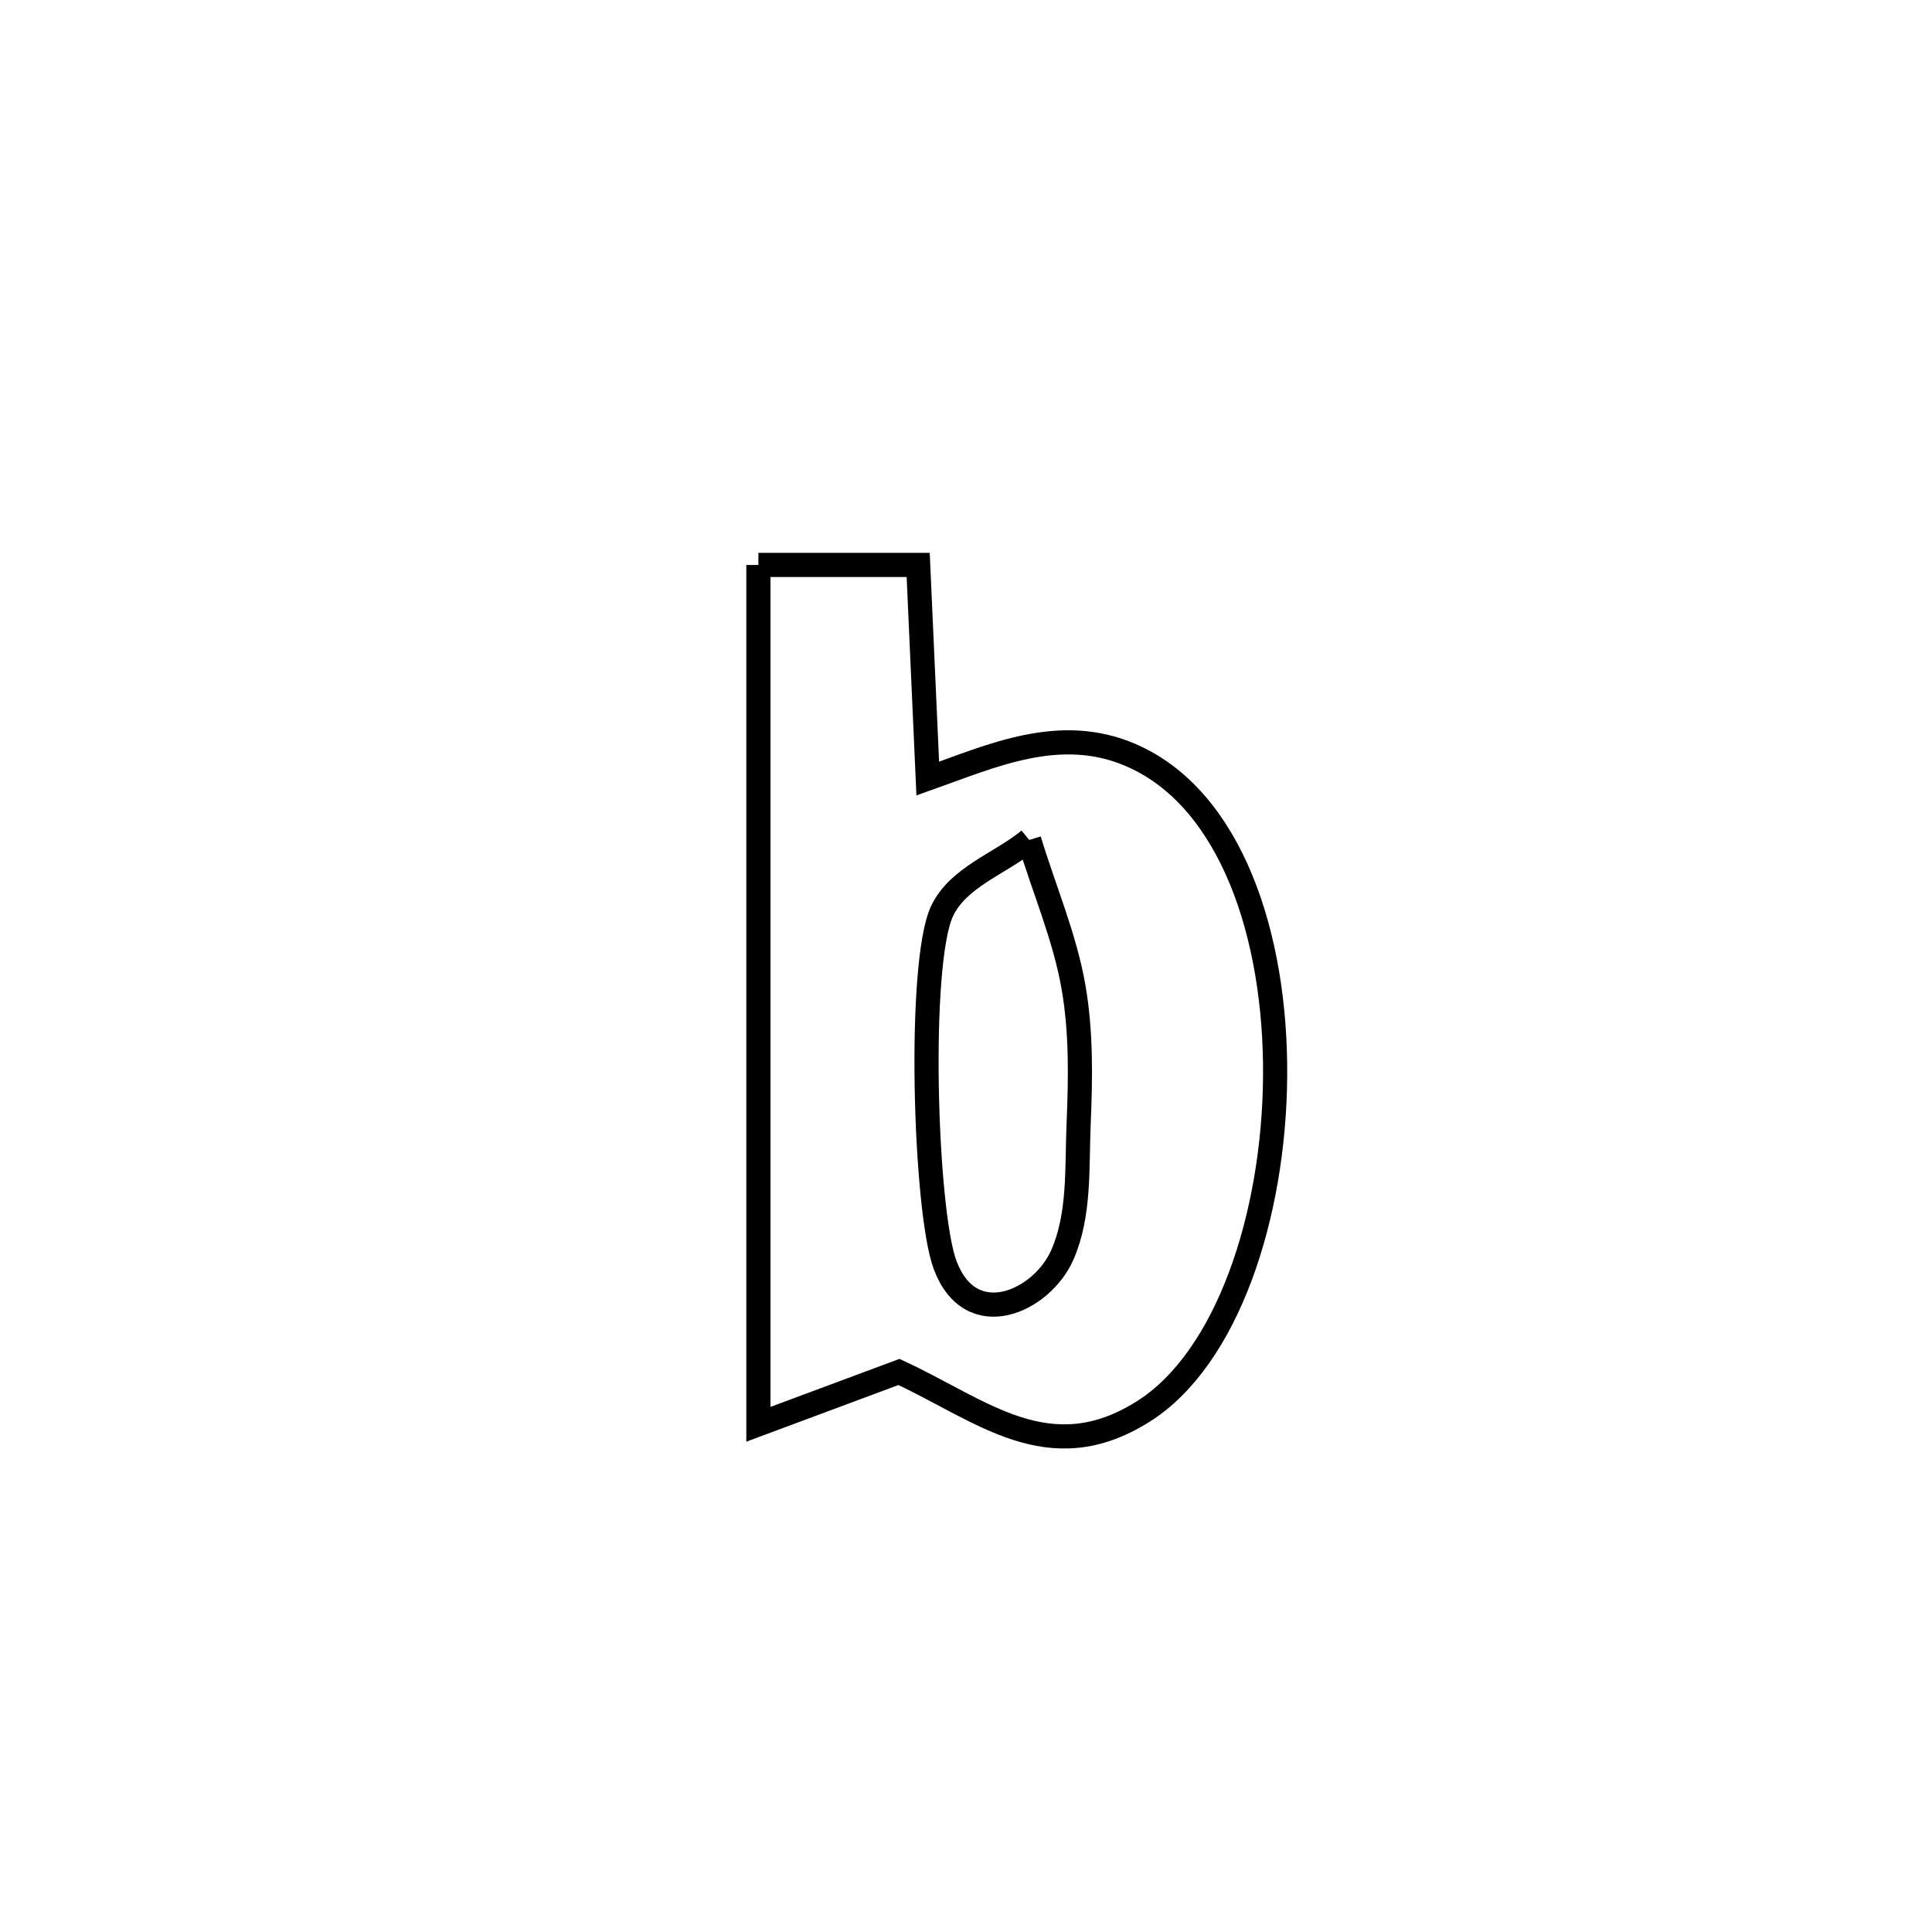 <svg xmlns="http://www.w3.org/2000/svg" viewBox="0.0 0.0 24.0 24.0" height="200px" width="200px"><path fill="none" stroke="black" stroke-width=".3" stroke-opacity="1.0"  filling="0" d="M9.421 7.018 L9.421 7.018 C10.083 7.018 10.744 7.018 11.406 7.018 L11.406 7.018 C11.439 7.756 11.492 8.938 11.525 9.672 L11.525 9.672 C12.314 9.393 13.162 8.998 14.047 9.38 C15.294 9.918 15.853 11.629 15.84 13.368 C15.828 15.108 15.243 16.878 14.202 17.534 C13.029 18.274 12.194 17.517 11.167 17.043 L11.167 17.043 C10.585 17.26 10.003 17.476 9.421 17.693 L9.421 17.693 C9.421 15.914 9.421 14.135 9.421 12.355 C9.421 10.576 9.421 8.797 9.421 7.018 L9.421 7.018"></path>
<path fill="none" stroke="black" stroke-width=".3" stroke-opacity="1.0"  filling="0" d="M12.785 10.434 L12.785 10.434 C12.969 11.045 13.227 11.638 13.336 12.265 C13.433 12.823 13.423 13.397 13.399 13.963 C13.376 14.508 13.416 15.088 13.197 15.588 C12.943 16.167 12.062 16.569 11.741 15.716 C11.489 15.046 11.396 11.962 11.704 11.315 C11.904 10.895 12.425 10.728 12.785 10.434 L12.785 10.434"></path></svg>